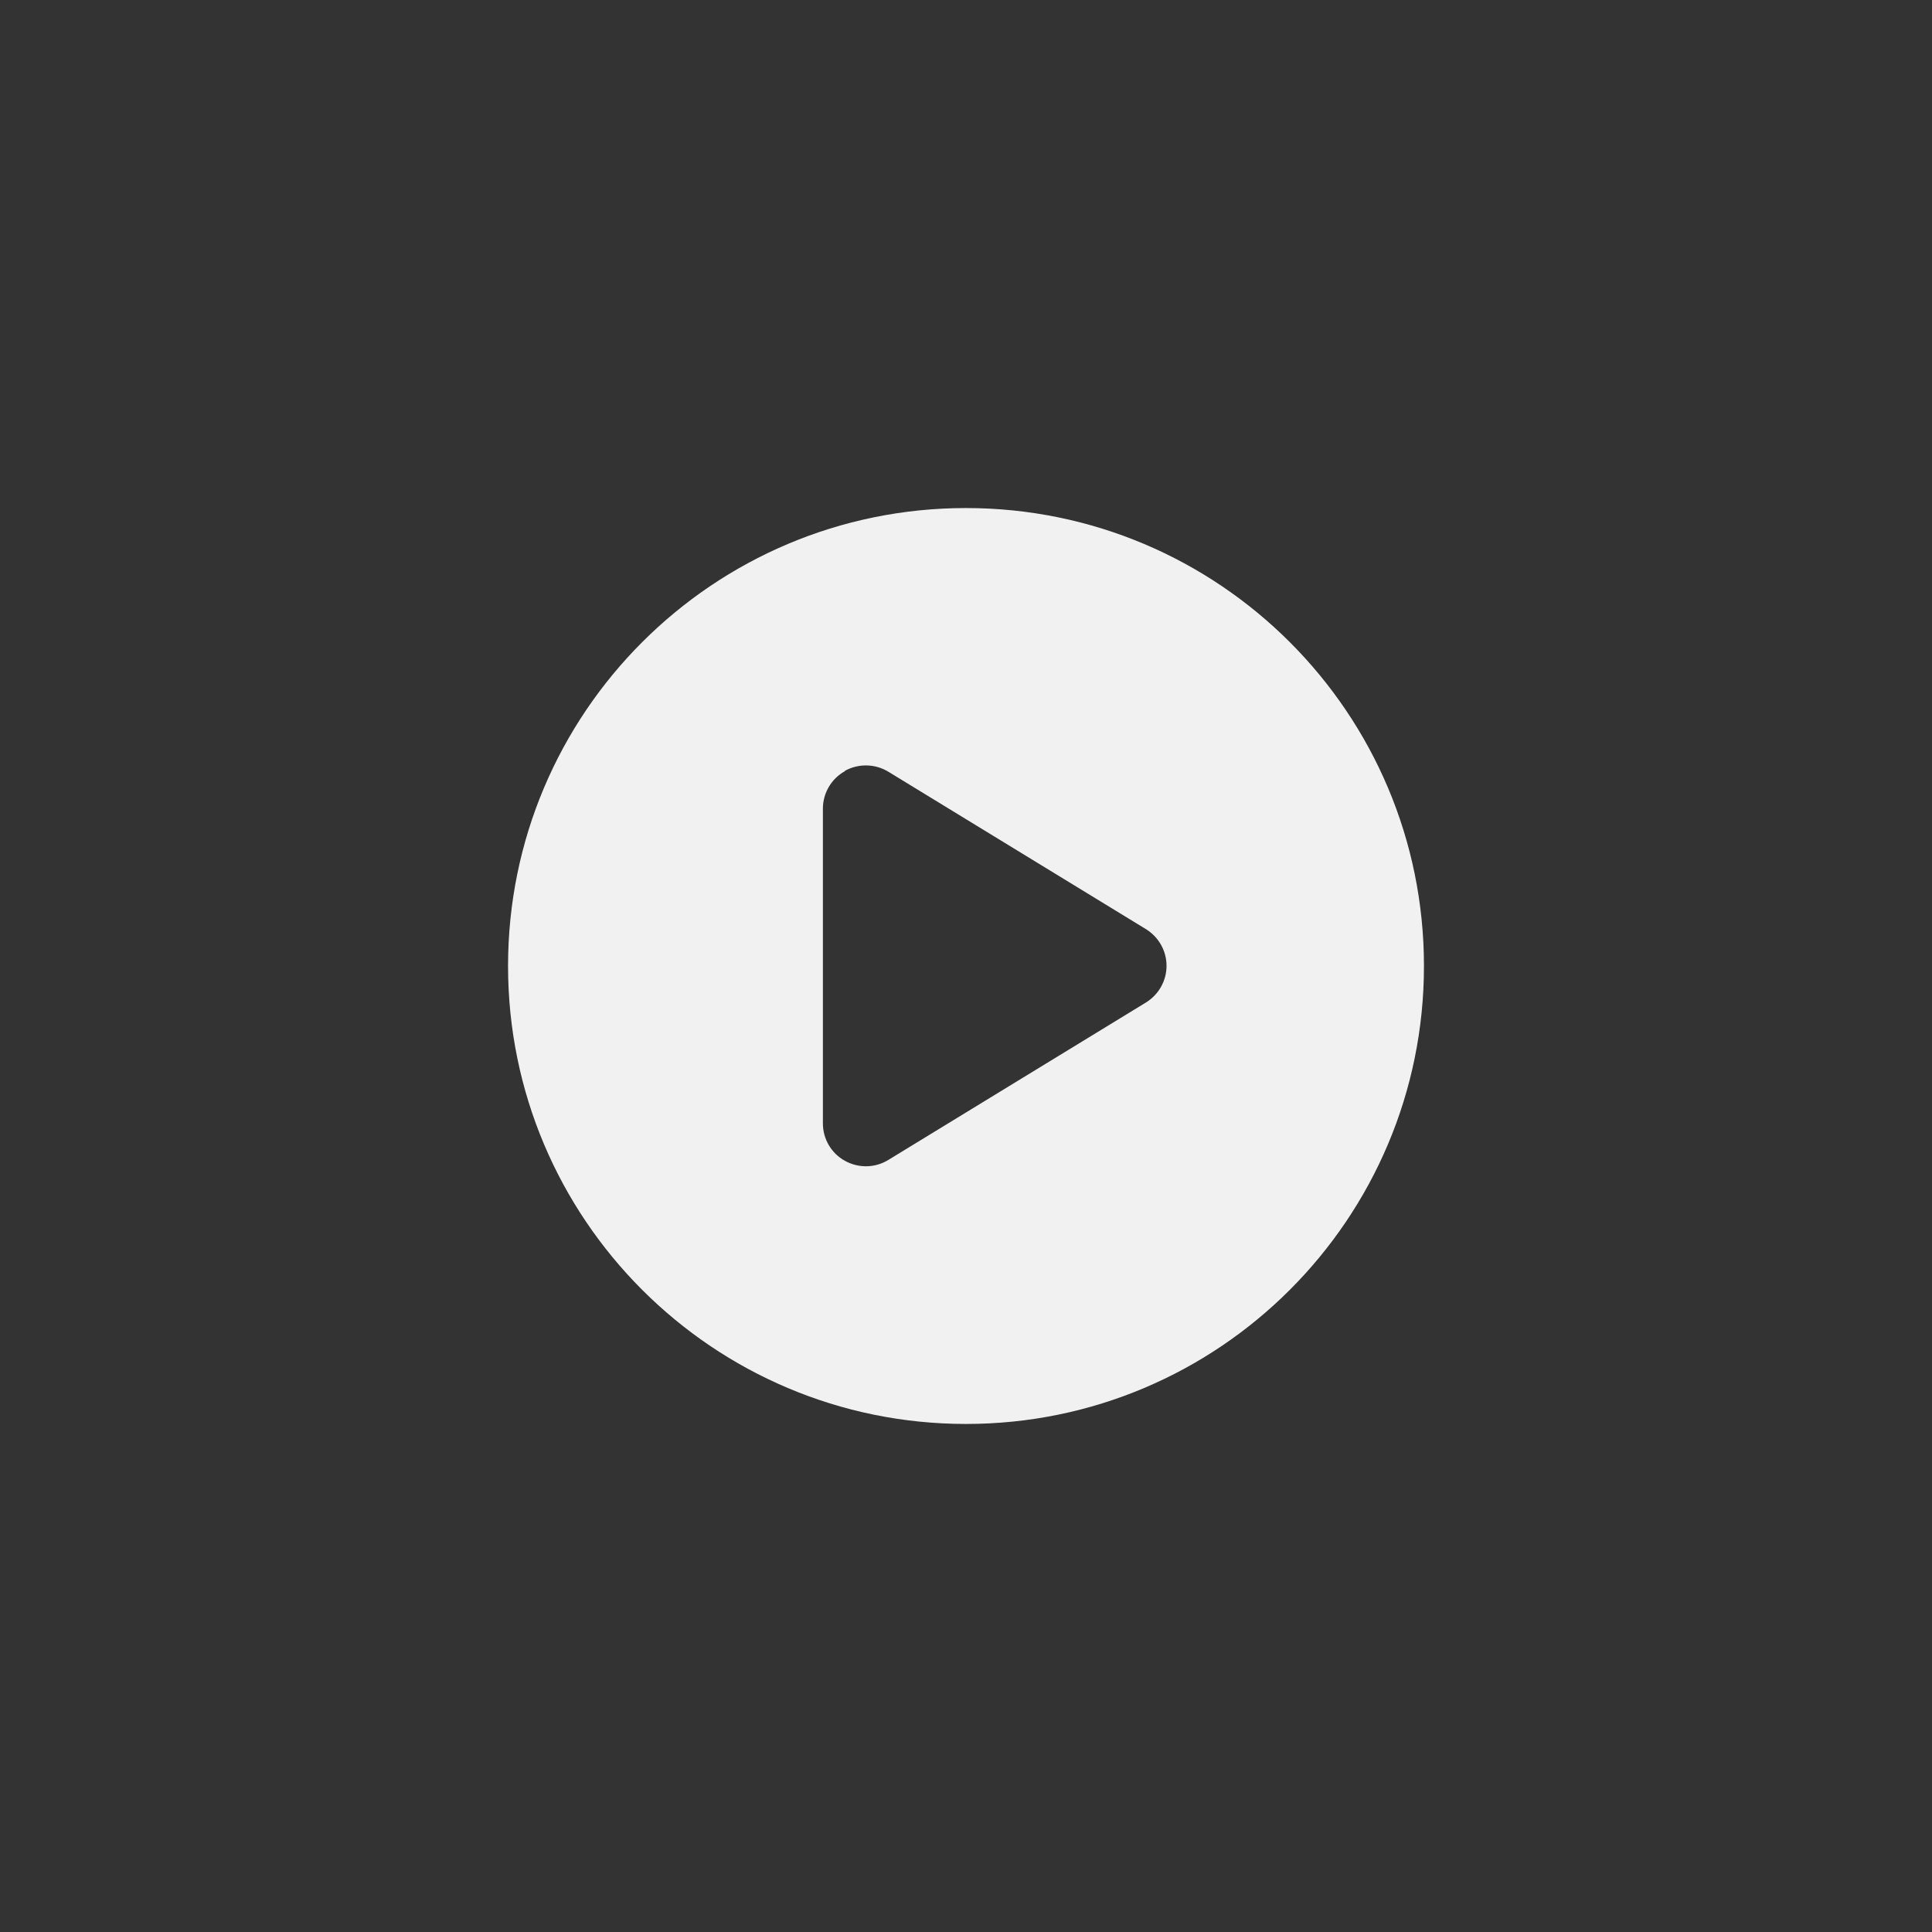 <?xml version="1.0" encoding="UTF-8" standalone="no" ?>
<!DOCTYPE svg PUBLIC "-//W3C//DTD SVG 1.1//EN" "http://www.w3.org/Graphics/SVG/1.1/DTD/svg11.dtd">
<svg xmlns="http://www.w3.org/2000/svg" xmlns:xlink="http://www.w3.org/1999/xlink" version="1.1" width="1080" height="1080" viewBox="0 0 1080 1080" xml:space="preserve">
<rect x="0" y="0" width="1080" height="1080" fill="#333333" stroke="none"/>
<desc>Created with Fabric.js 5.2.4</desc>
<defs>
</defs>
<rect x="0" y="0" width="100%" height="100%" fill="transparent"></rect>
<g transform="matrix(1 0 0 1 540 540)" id="f6cb4953-aa3e-4973-94a9-247b935f920f"  >
<rect style="stroke: none; stroke-width: 1; stroke-dasharray: none; stroke-linecap: butt; stroke-dashoffset: 0; stroke-linejoin: miter; stroke-miterlimit: 4; fill: rgb(255,255,255); fill-rule: nonzero; opacity: 1; visibility: hidden;" vector-effect="non-scaling-stroke"  x="-540" y="-540" rx="0" ry="0" width="1080" height="1080" />
</g>
<g transform="matrix(1 0 0 1 540 540)" id="12cae0d9-ab34-4d70-9316-c6202f5bba59"  >
</g>
<g transform="matrix(1 0 0 1 540 540)" id="e58bea1f-d4cc-427f-9039-d3ef30c44b8f"  >
<path style="stroke: rgb(0,0,0); stroke-width: 0; stroke-dasharray: none; stroke-linecap: butt; stroke-dashoffset: 0; stroke-linejoin: miter; stroke-miterlimit: 4; fill: rgb(241,241,241); fill-rule: nonzero; opacity: 1;" vector-effect="non-scaling-stroke"  transform=" translate(-256, -256)" d="M 512 256 C 512 397.4 397.4 512 256 512 C 114.6 512 0 397.4 0 256 C 0 114.6 114.6 0 256 0 C 397.4 0 512 114.6 512 256 z M 188.3 147.1 C 180.7 151.3 176 159.4 176 168 L 176 344 C 176 352.7 180.7 360.7 188.3 364.9 C 195.9 369.1 205.1 369 212.6 364.4 L 356.6 276.4 C 363.7 272 368.1 264.3 368.1 255.9 C 368.1 247.5 363.7 239.8 356.6 235.4 L 212.6 147.4 C 205.2 142.9 195.9 142.7 188.3 146.9 z" stroke-linecap="round" />
</g>
</svg>